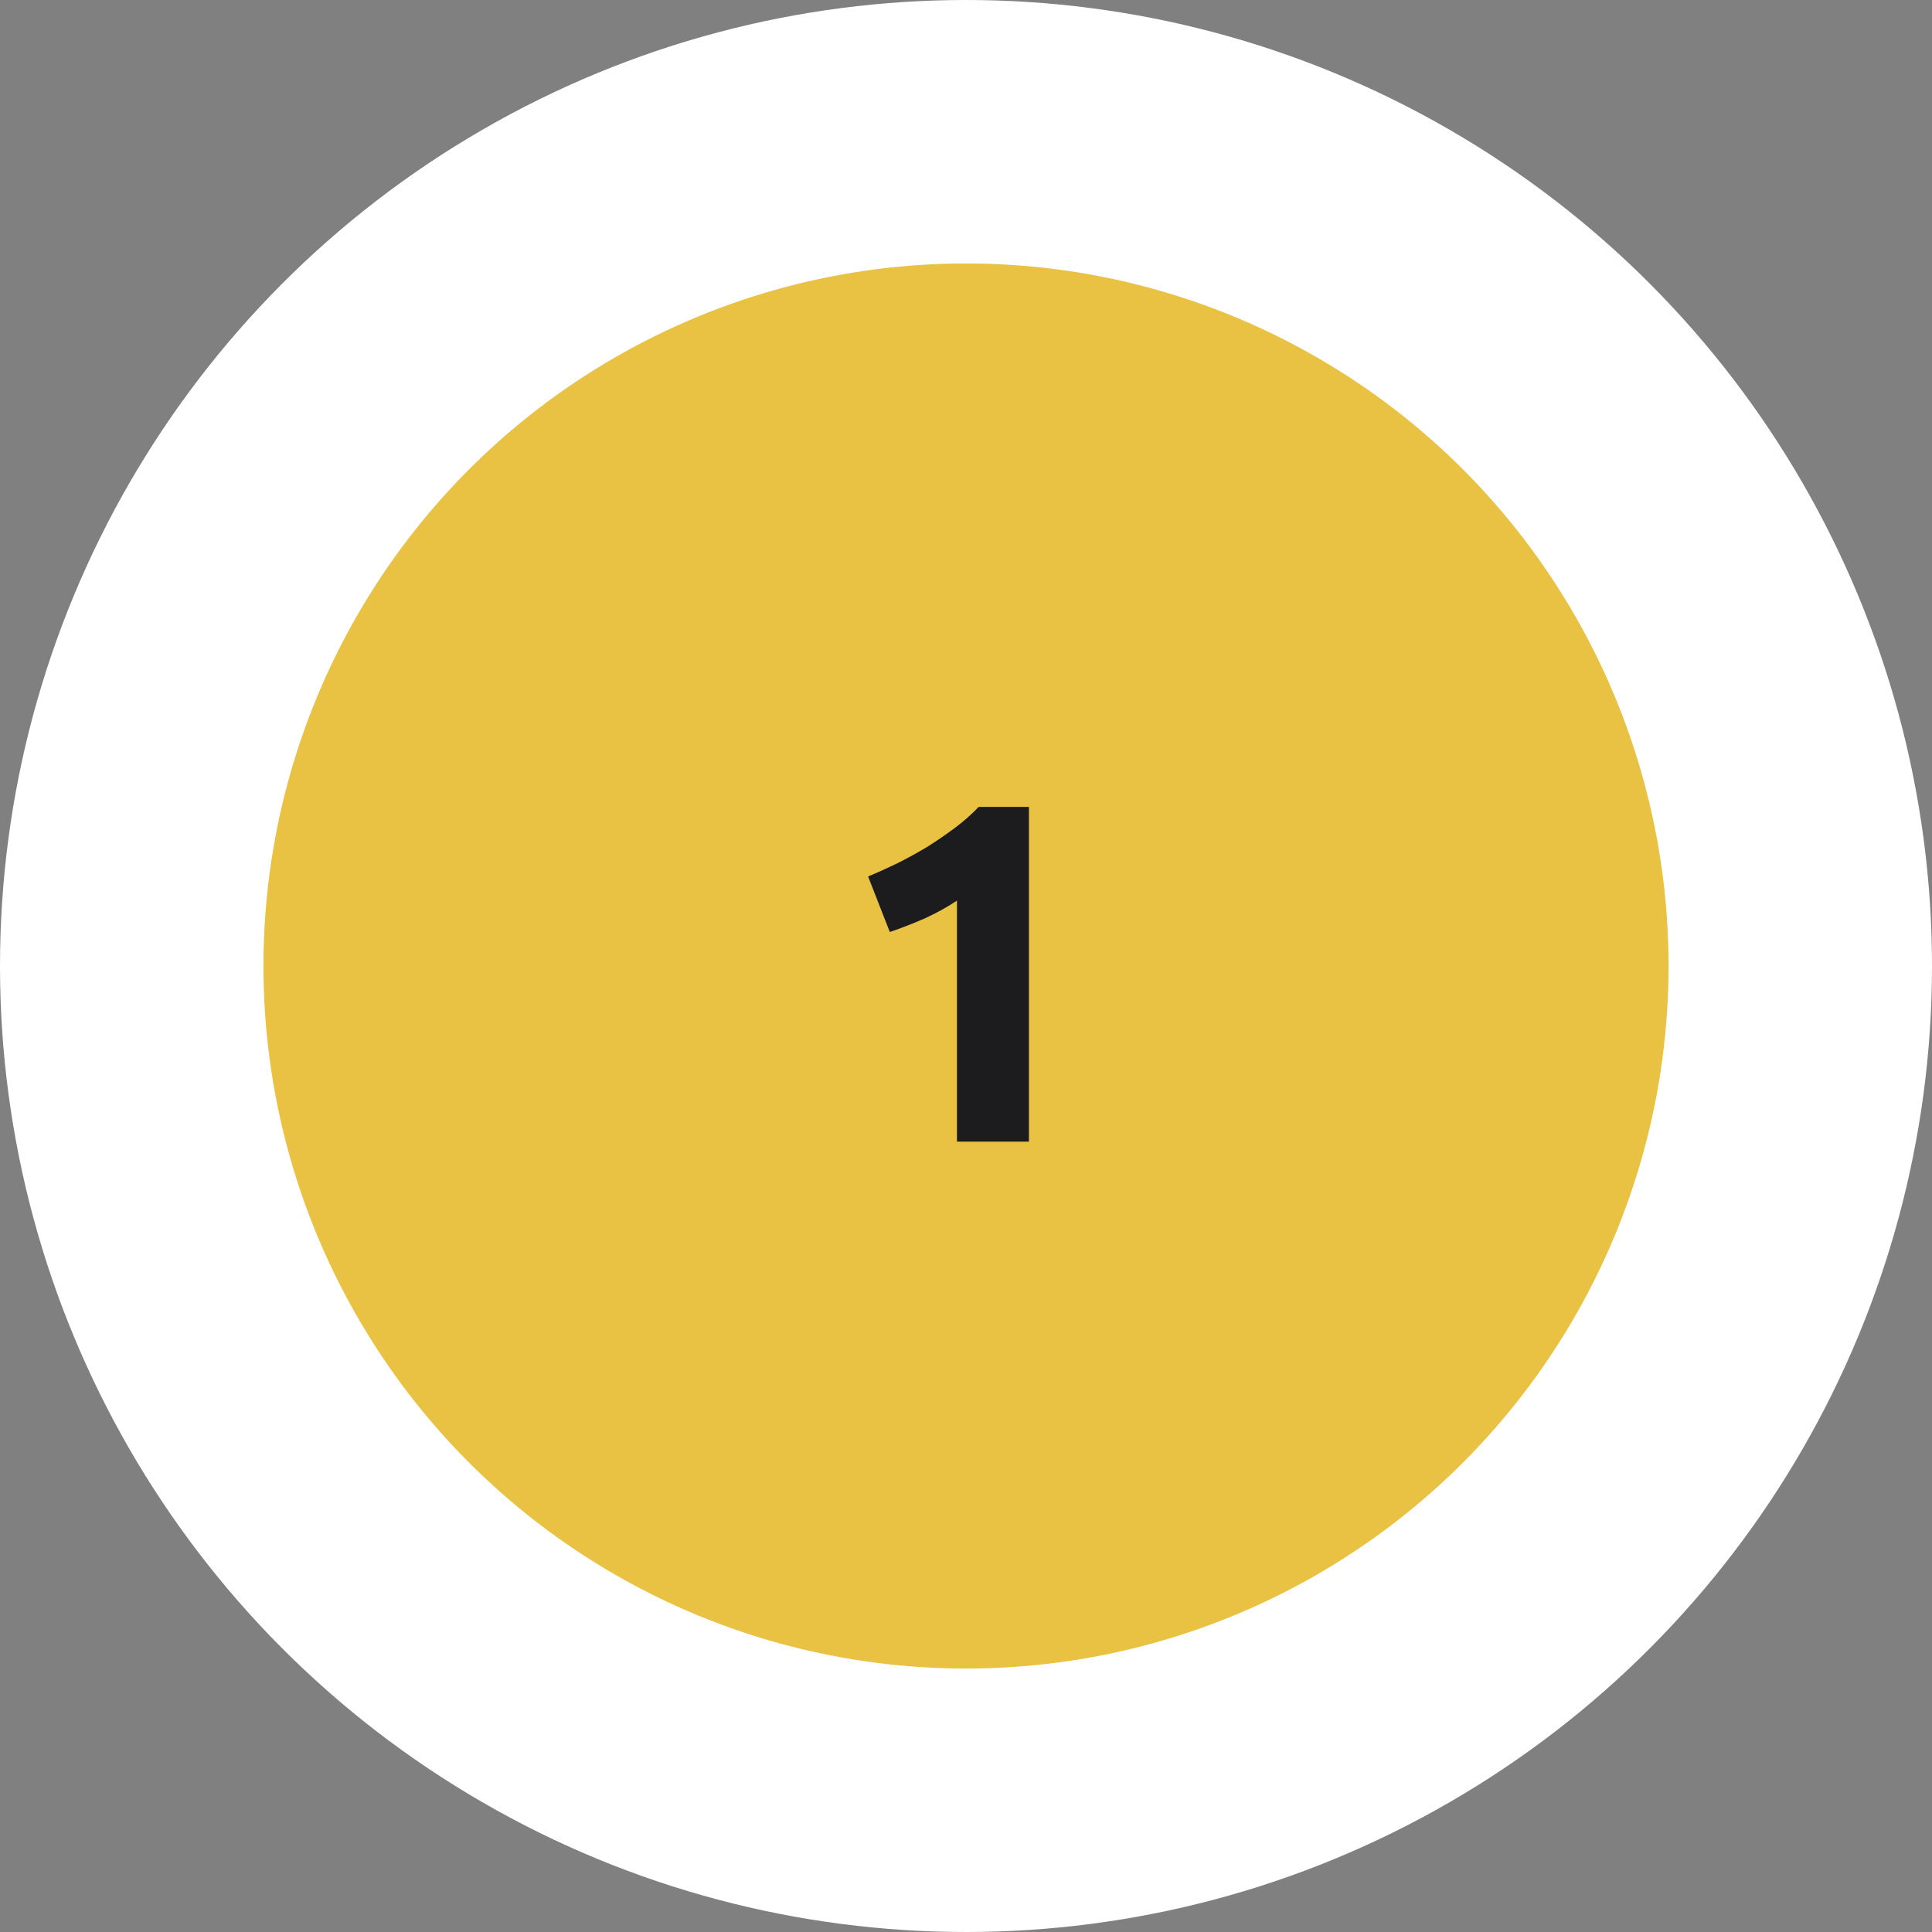 <svg width="88" height="88" fill="none" xmlns="http://www.w3.org/2000/svg"><rect width="100%" height="100%" fill="#808080" stroke="none"/><circle cx="44" cy="44" r="44" fill="#fff"/><circle cx="44" cy="44" r="32" fill="#E9C143"/><path d="M39.54 39.922c.425-.176.865-.374 1.32-.594.47-.235.924-.484 1.364-.748.44-.279.858-.565 1.254-.858.41-.308.777-.63 1.1-.968h2.288V52h-3.278V41.022c-.44.293-.931.565-1.474.814-.543.235-1.07.44-1.584.616l-.99-2.53z" fill="#1C1C1E"/></svg>